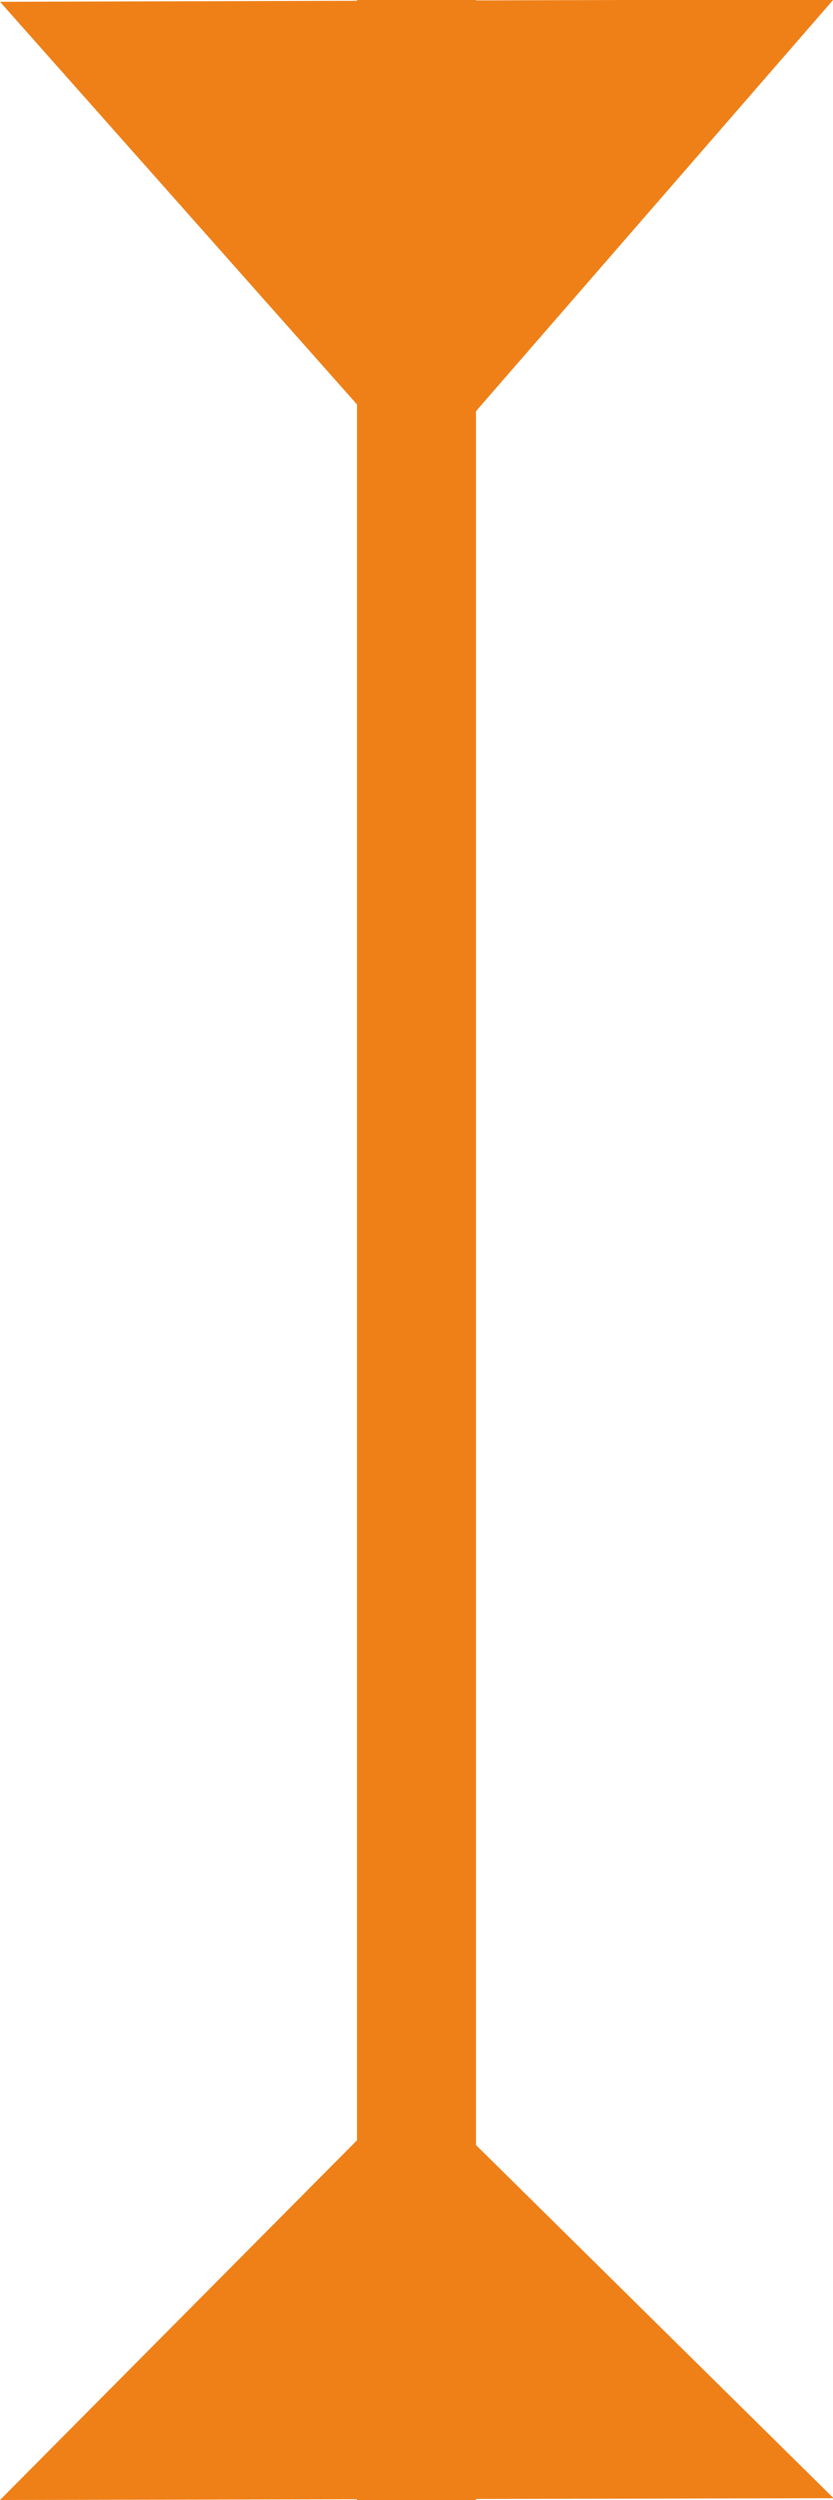 <svg id="指向" xmlns="http://www.w3.org/2000/svg" width="14" height="42" viewBox="0 0 14 42">
<defs>
    <style>
      .cls-1, .cls-2 {
        fill: #ef8018;
      }

      .cls-1 {
        fill-rule: evenodd;
      }
    </style>
  </defs>
  <path id="多边形_760_拷贝" data-name="多边形 760 拷贝" class="cls-1" d="M1017,1774.03l14.01-.04-6.95,8Z" transform="translate(-1017 -1774)"/>
  <path id="多边形_760" data-name="多边形 760" class="cls-1" d="M1031.01,1815.97L1017,1816l6.95-7Z" transform="translate(-1017 -1774)"/>
  <rect id="矩形_633" data-name="矩形 633" class="cls-2" x="6" width="2" height="42"/>
</svg>
